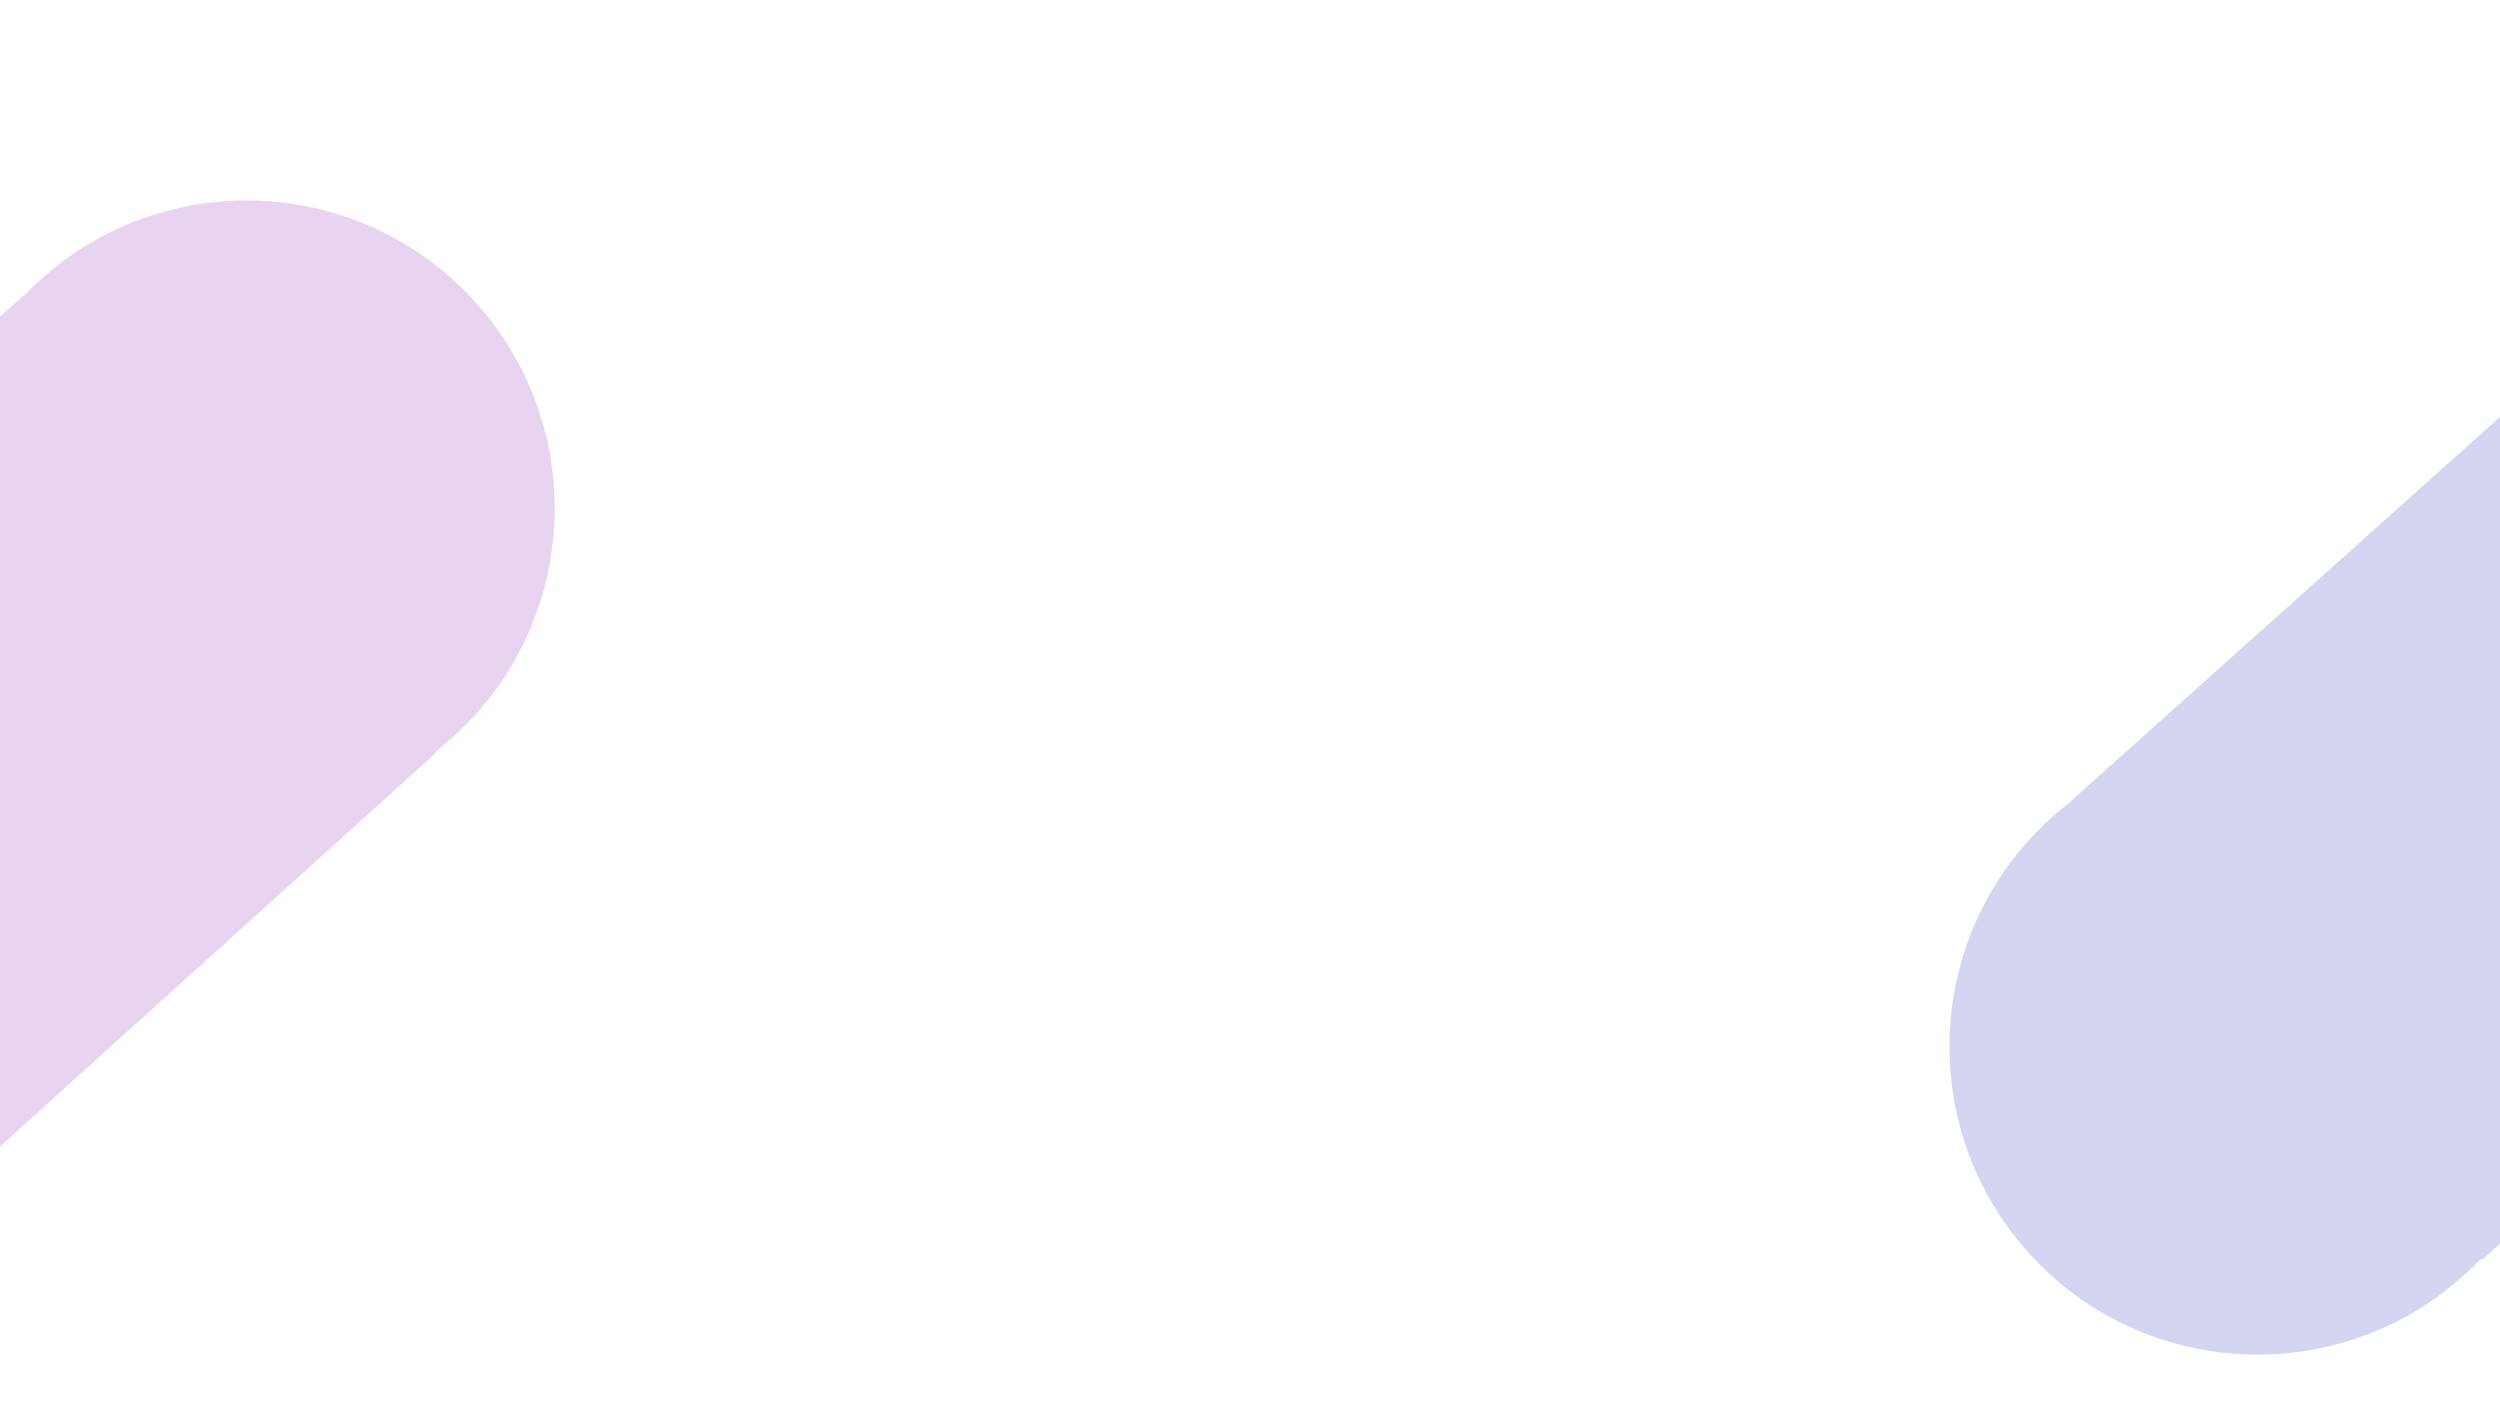 <svg id="eh3ukOvRaWL1" xmlns="http://www.w3.org/2000/svg" xmlns:xlink="http://www.w3.org/1999/xlink" viewBox="0 0 1920 1080" shape-rendering="geometricPrecision" text-rendering="geometricPrecision"><ellipse rx="236.586" ry="236.586" transform="matrix(-.742 0.67-.67-.742 189.484 390.468)" fill="#e8d4f1" stroke-width="0"/><ellipse rx="236.586" ry="236.586" transform="matrix(-.745 0.667-.667-.745 1733.771 803.799)" fill="#d4d5f1" stroke-width="0"/><rect width="473.172" height="473.172" rx="0" ry="0" transform="matrix(-.742 0.67-.67-.742 335.158 577.921)" fill="#e8d4f1" stroke-width="0"/><rect width="473.172" height="473.172" rx="0" ry="0" transform="matrix(-.745 0.667-.667-.745 2258.602 652.096)" fill="#d4d5f1" stroke-width="0"/></svg>